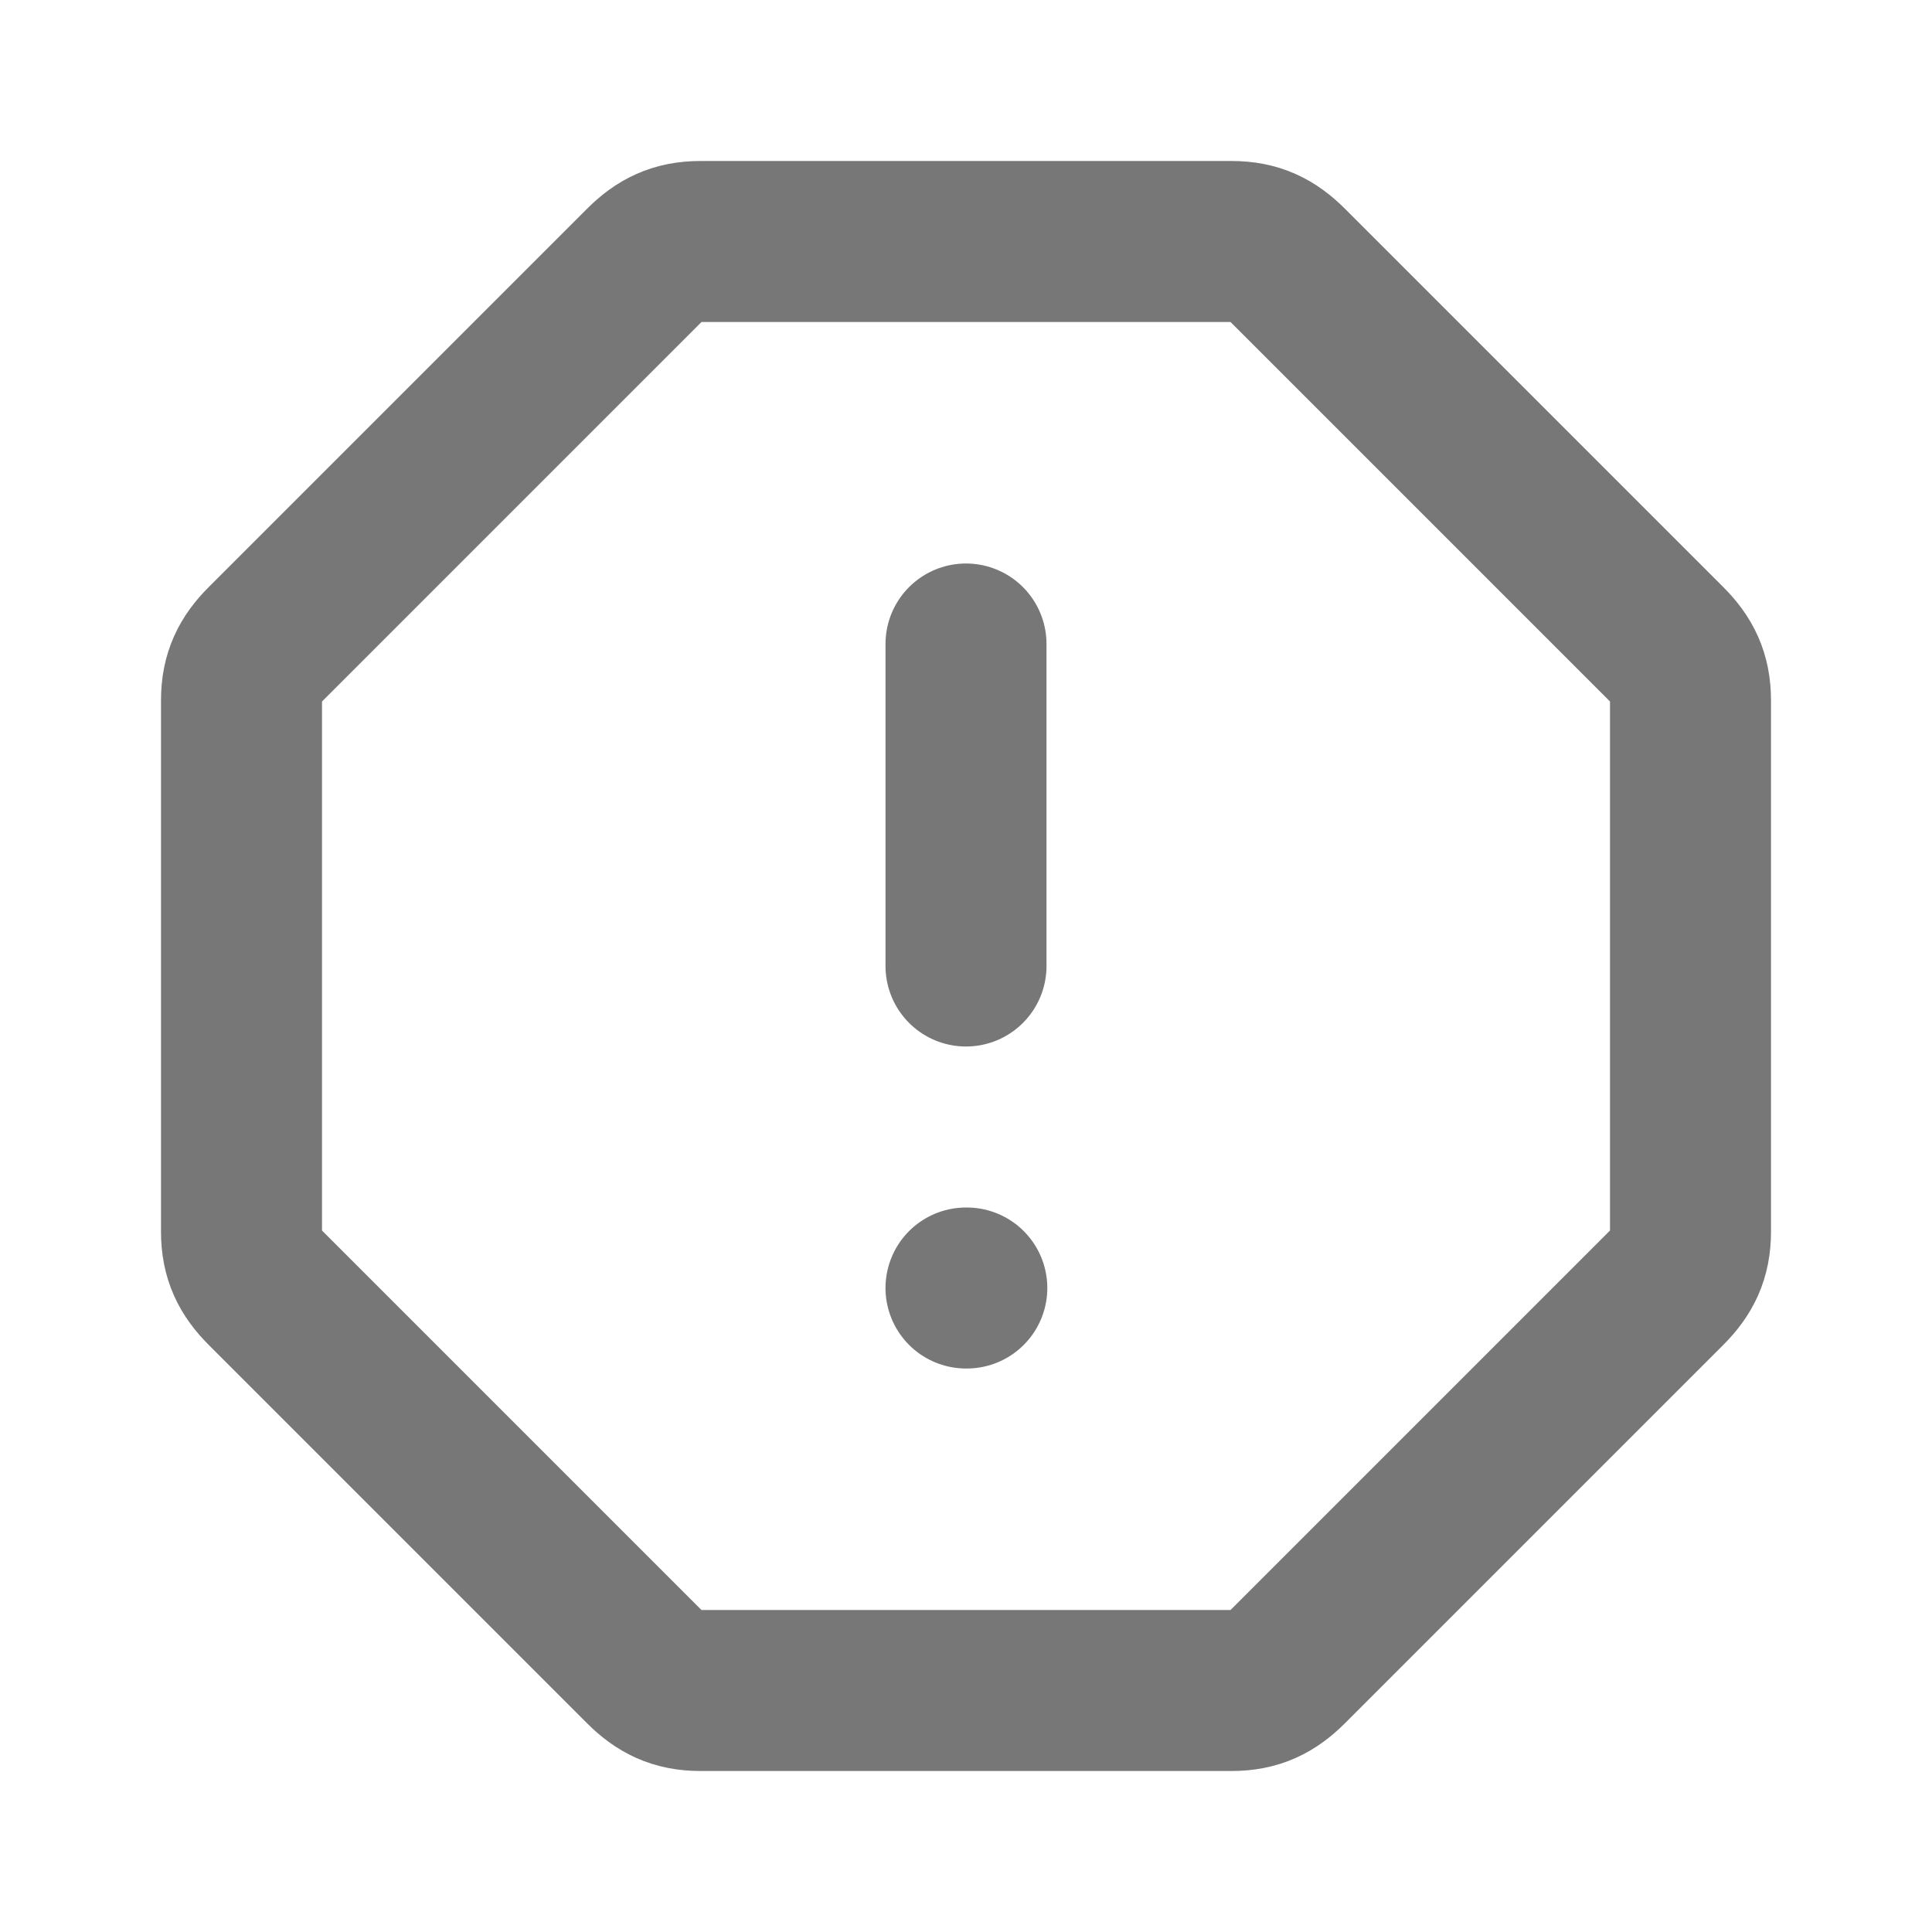 <svg width="24" height="24" viewBox="0 0 24 24" fill="none" xmlns="http://www.w3.org/2000/svg">
<g clip-path="url(#clip0_376_26706)">
<path d="M8.7 3H15.3C15.6 3 15.8 3.1 16 3.3L20.7 8C20.9 8.2 21 8.4 21 8.7V15.3C21 15.6 20.9 15.8 20.7 16L16 20.7C15.8 20.9 15.6 21 15.3 21H8.7C8.4 21 8.2 20.9 8 20.7L3.3 16C3.1 15.8 3 15.6 3 15.3V8.7C3 8.4 3.1 8.2 3.3 8L8 3.3C8.2 3.1 8.4 3 8.7 3V3Z" stroke="#777777" stroke-width="2" stroke-linecap="round" stroke-linejoin="round"/>
<path d="M12 8V12" stroke="#777777" stroke-width="2" stroke-linecap="round" stroke-linejoin="round"/>
<path d="M12 16H12.01" stroke="#777777" stroke-width="2" stroke-linecap="round" stroke-linejoin="round"/>
</g>
<defs>
<clipPath id="clip0_376_26706">
<rect width="24" height="24" fill="white"/>
</clipPath>
</defs>
</svg>
